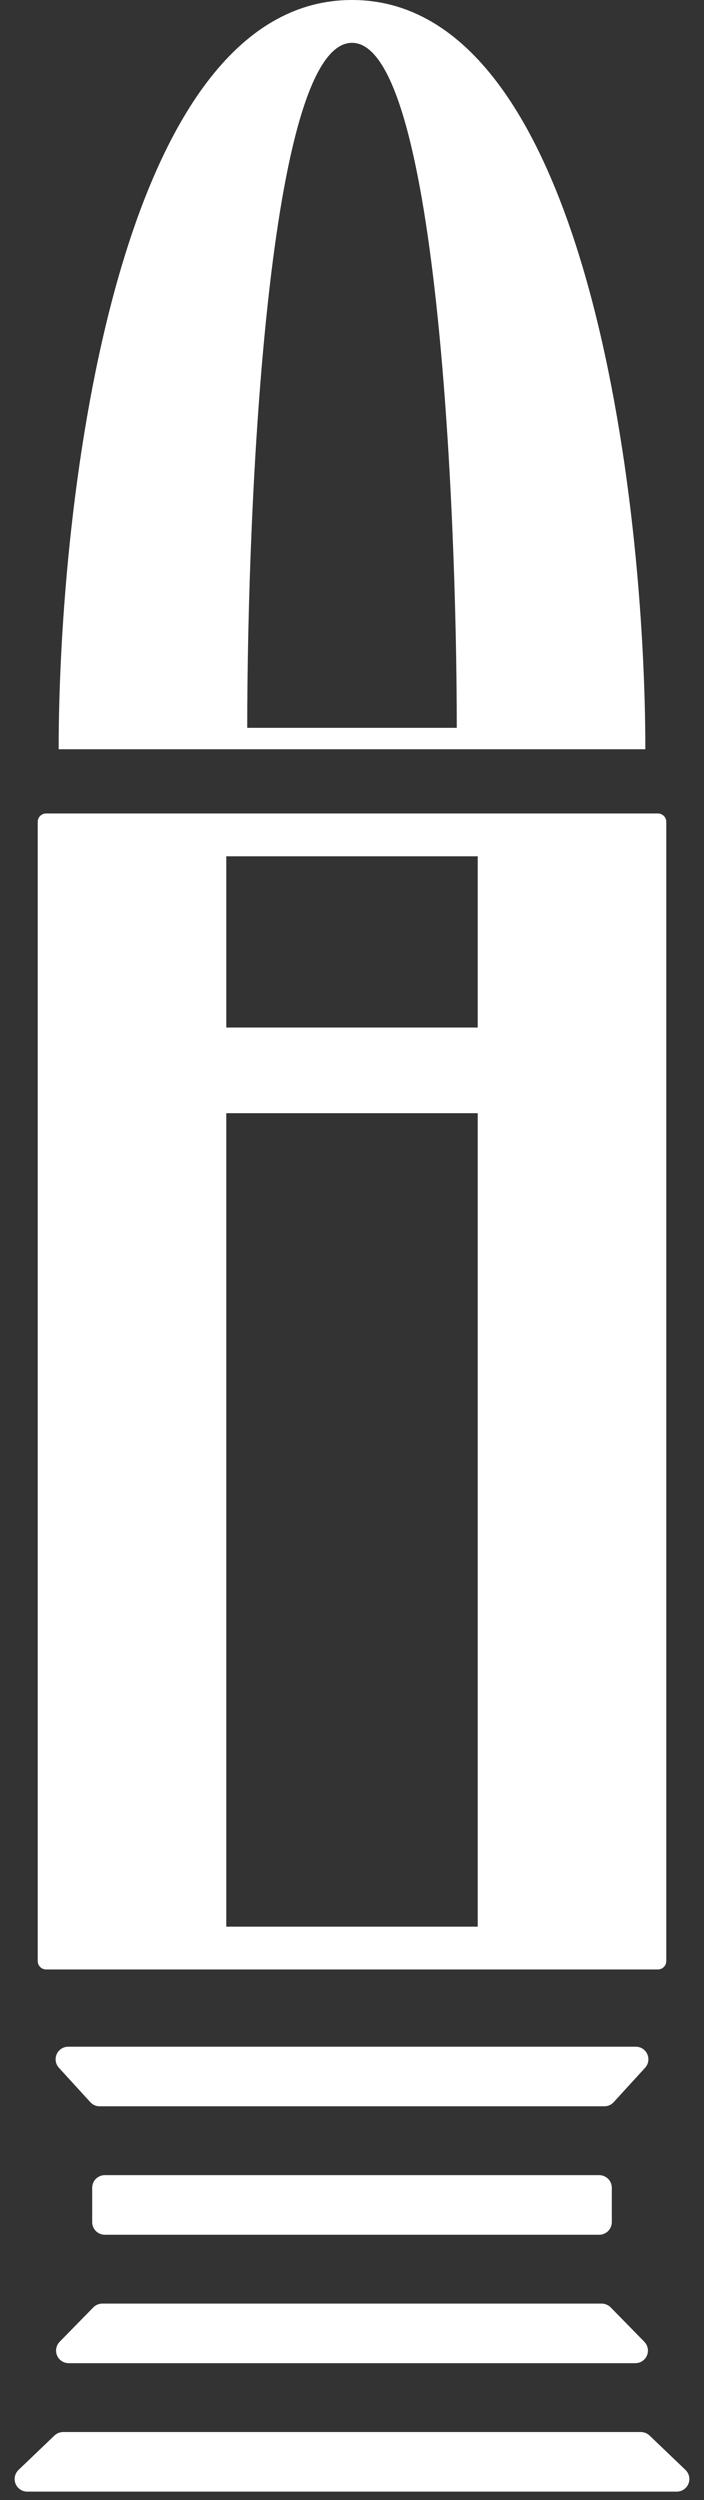 <svg width="42" height="149" viewBox="0 0 42 149" fill="none" xmlns="http://www.w3.org/2000/svg">
<rect x="0" y="0" width="42" height="149" fill="#333333" stroke="none"/>
<path fill-rule="evenodd" clip-rule="evenodd" d="M21 0C7 0 3.5 29.77 3.5 44.655H38.5C38.5 29.77 35 0 21 0ZM21 2.552C16 2.552 14.75 29.77 14.75 43.379H27.25C27.25 29.77 26 2.552 21 2.552Z" fill="white"/>
<path fill-rule="evenodd" clip-rule="evenodd" d="M2.75 48.483H39.25C39.526 48.483 39.75 48.707 39.75 48.983V116.879C39.75 117.155 39.526 117.379 39.25 117.379H2.75C2.474 117.379 2.25 117.155 2.25 116.879V48.983C2.25 48.707 2.474 48.483 2.75 48.483ZM13.5 51.035H28.5V61.241H13.5V51.035ZM28.5 66.345H13.5V114.828H28.5V66.345Z" fill="white"/>
<path d="M5.759 124.953L3.883 122.901C3.736 122.741 3.85 122.483 4.067 122.483H37.933C38.15 122.483 38.264 122.741 38.117 122.901L36.241 124.953C36.194 125.005 36.127 125.034 36.056 125.034H5.943C5.873 125.034 5.806 125.005 5.759 124.953Z" fill="white" stroke="white" stroke-linecap="round"/>
<path d="M38.406 145.518L40.55 147.569C40.713 147.725 40.602 148 40.377 148L1.623 148C1.397 148 1.287 147.725 1.45 147.569L3.594 145.518C3.641 145.473 3.703 145.448 3.767 145.448L38.233 145.448C38.297 145.448 38.359 145.473 38.406 145.518Z" fill="white" stroke="white" stroke-linecap="round"/>
<path d="M6 132.44V130.388C6 130.25 6.112 130.138 6.25 130.138H35.75C35.888 130.138 36 130.25 36 130.388V132.44C36 132.578 35.888 132.69 35.75 132.69H6.25C6.112 132.69 6 132.578 6 132.44Z" fill="white" stroke="white" stroke-linecap="round"/>
<path d="M5.926 137.868L3.916 139.92C3.761 140.078 3.873 140.345 4.095 140.345H37.905C38.127 140.345 38.239 140.078 38.084 139.92L36.074 137.868C36.026 137.82 35.962 137.793 35.895 137.793H6.105C6.038 137.793 5.973 137.82 5.926 137.868Z" fill="white" stroke="white" stroke-linecap="round"/>
</svg>
